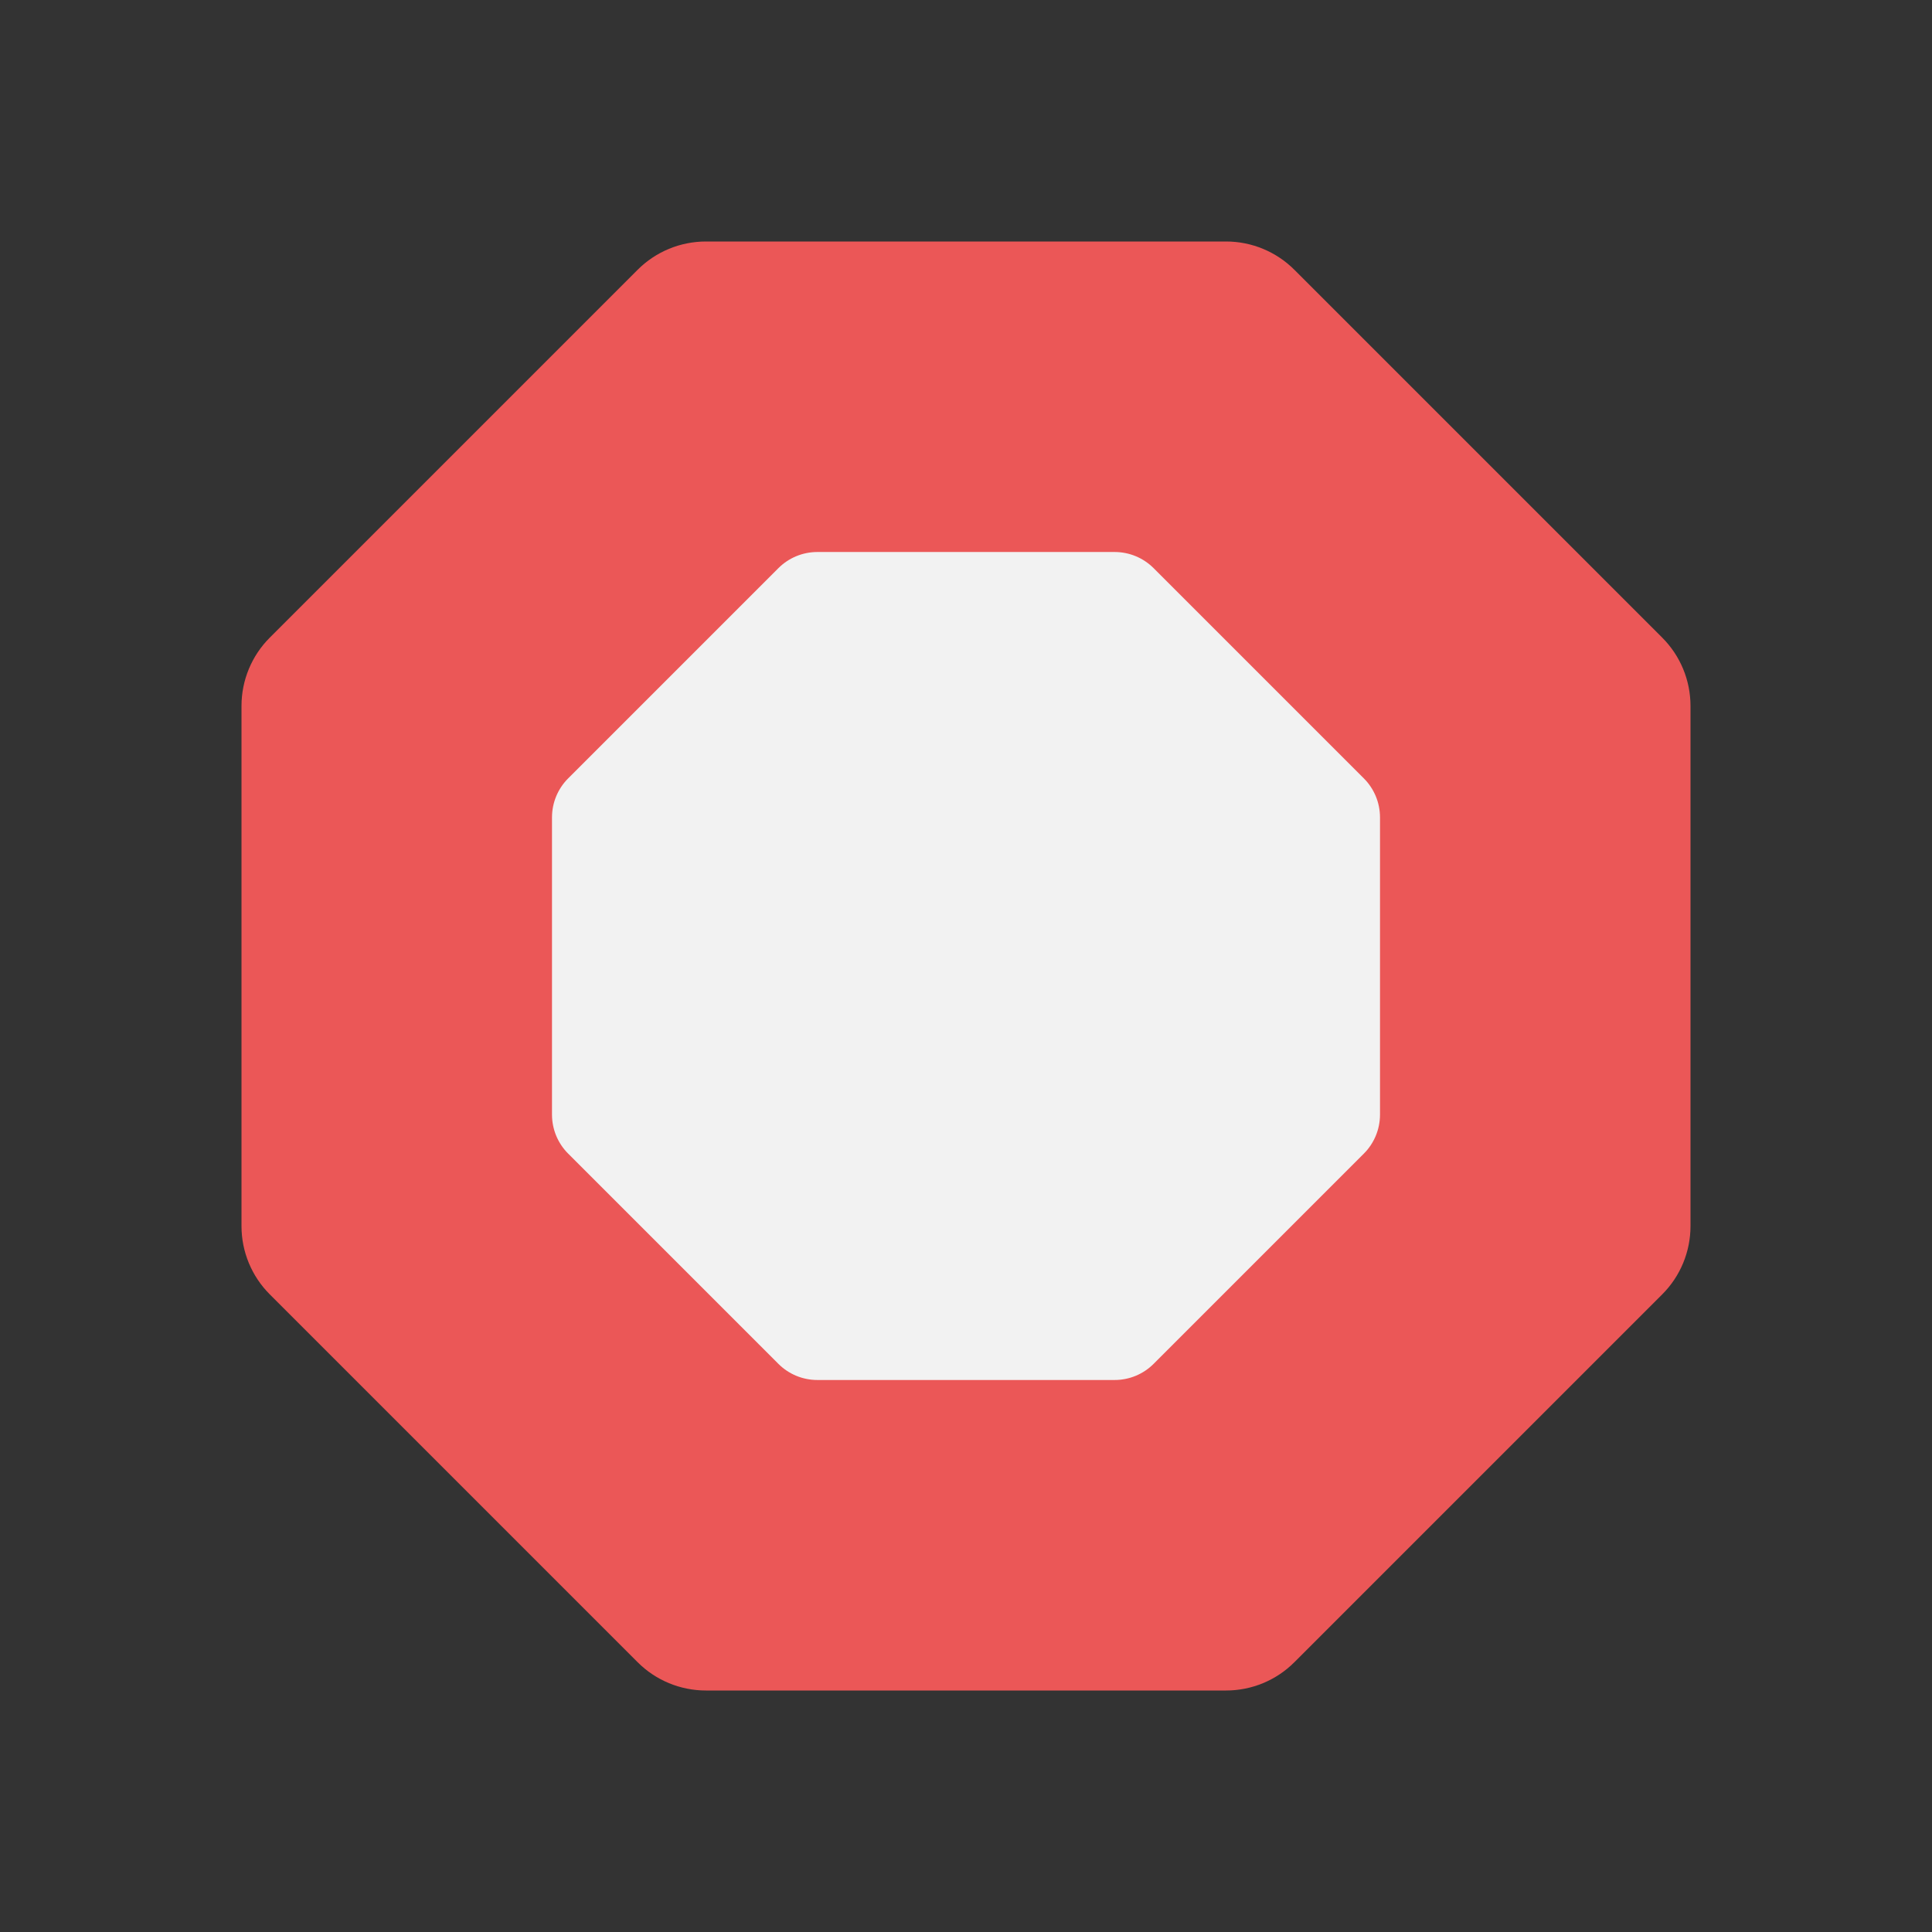 <svg width="80" height="80" viewBox="0 0 80 80" fill="none" xmlns="http://www.w3.org/2000/svg">
  <rect x="0" y="0" width="80" height="80" fill="#333333" stroke="none"/>
  <path fill-rule="evenodd" clip-rule="evenodd" d="M12 29.231C12 28.7 12.211 28.192 12.586 27.817L27.817 12.586C28.192 12.211 28.7 12 29.231 12L50.769 12C51.3 12 51.808 12.211 52.183 12.586L67.414 27.817C67.789 28.192 68 28.7 68 29.231V50.77C68 51.3 67.789 51.809 67.414 52.184L52.184 67.414C51.809 67.789 51.3 68 50.77 68H29.23C28.7 68 28.191 67.789 27.816 67.414L12.586 52.184C12.211 51.809 12 51.3 12 50.77L12 29.231Z" fill="#EB5757" />
  <path d="M12.586 52.184L11.172 53.598L12.586 52.184ZM27.816 67.414L29.23 66L27.816 67.414ZM52.184 67.414L50.77 66L52.184 67.414ZM67.414 27.817L68.828 26.402L67.414 27.817ZM52.183 12.586L50.769 14L52.183 12.586ZM27.817 12.586L26.402 11.172L27.817 12.586ZM12.586 27.817L14 29.231L12.586 27.817ZM14 29.231L29.231 14L26.402 11.172L11.172 26.402L14 29.231ZM29.231 14L50.769 14V10L29.231 10V14ZM50.769 14L66 29.231L68.828 26.402L53.598 11.172L50.769 14ZM66 29.231V50.77H70V29.231L66 29.231ZM66 50.77L50.77 66L53.598 68.828L68.828 53.598L66 50.77ZM50.77 66H29.23L29.23 70H50.77V66ZM29.23 66L14 50.77L11.172 53.598L26.402 68.828L29.23 66ZM14 50.77L14 29.231H10L10 50.77H14ZM14 50.77H10C10 51.831 10.421 52.848 11.172 53.598L14 50.77ZM29.23 66L26.402 68.828C27.152 69.579 28.169 70 29.23 70L29.23 66ZM50.77 66V70C51.831 70 52.848 69.579 53.598 68.828L50.77 66ZM66 50.77L68.828 53.598C69.579 52.848 70 51.831 70 50.77H66ZM66 29.231V29.231L70 29.231C70 28.17 69.579 27.152 68.828 26.402L66 29.231ZM50.769 14L53.598 11.172C52.847 10.421 51.83 10 50.769 10V14ZM29.231 14L29.231 14V10C28.17 10 27.152 10.421 26.402 11.172L29.231 14ZM11.172 26.402C10.421 27.152 10 28.17 10 29.231H14V29.231L11.172 26.402Z" fill="#EB5757" />
  <path fill-rule="evenodd" clip-rule="evenodd" d="M24 33.846C24 33.543 24.12 33.252 24.335 33.038L33.038 24.335C33.252 24.12 33.543 24 33.846 24L46.154 24C46.457 24 46.748 24.12 46.962 24.335L55.665 33.038C55.88 33.252 56 33.543 56 33.846V46.154C56 46.457 55.88 46.748 55.665 46.962L46.962 55.665C46.748 55.88 46.457 56 46.154 56H33.846C33.543 56 33.252 55.88 33.038 55.665L24.335 46.962C24.12 46.748 24 46.457 24 46.154L24 33.846Z" fill="#F2F2F2" />
  <path d="M24.335 46.962L23.527 47.77L24.335 46.962ZM33.038 55.665L33.846 54.857L33.038 55.665ZM46.962 24.335L46.154 25.143L46.962 24.335ZM33.038 24.335L33.846 25.143L33.038 24.335ZM24.335 33.038L25.143 33.846L24.335 33.038ZM25.143 33.846L33.846 25.143L32.23 23.527L23.527 32.23L25.143 33.846ZM33.846 25.143L46.154 25.143V22.857L33.846 22.857V25.143ZM46.154 25.143L54.857 33.846L56.473 32.23L47.77 23.527L46.154 25.143ZM54.857 33.846V46.154L57.143 46.154L57.143 33.846H54.857ZM54.857 46.154L46.154 54.857L47.77 56.473L56.473 47.77L54.857 46.154ZM46.154 54.857H33.846V57.143L46.154 57.143L46.154 54.857ZM33.846 54.857L25.143 46.154L23.527 47.77L32.23 56.473L33.846 54.857ZM25.143 46.154L25.143 33.846H22.857L22.857 46.154H25.143ZM25.143 46.154H22.857C22.857 46.76 23.098 47.342 23.527 47.77L25.143 46.154ZM33.846 54.857L32.23 56.473C32.658 56.902 33.24 57.143 33.846 57.143V54.857ZM46.154 54.857L46.154 57.143C46.76 57.143 47.342 56.902 47.77 56.473L46.154 54.857ZM54.857 46.154L56.473 47.77C56.902 47.342 57.143 46.76 57.143 46.154L54.857 46.154ZM54.857 33.846H57.143C57.143 33.24 56.902 32.659 56.473 32.23L54.857 33.846ZM46.154 25.143L47.77 23.527C47.341 23.098 46.76 22.857 46.154 22.857V25.143ZM33.846 25.143V25.143V22.857C33.24 22.857 32.659 23.098 32.23 23.527L33.846 25.143ZM23.527 32.23C23.098 32.659 22.857 33.24 22.857 33.846H25.143V33.846L23.527 32.23Z" fill="#F2F2F2" />
</svg>